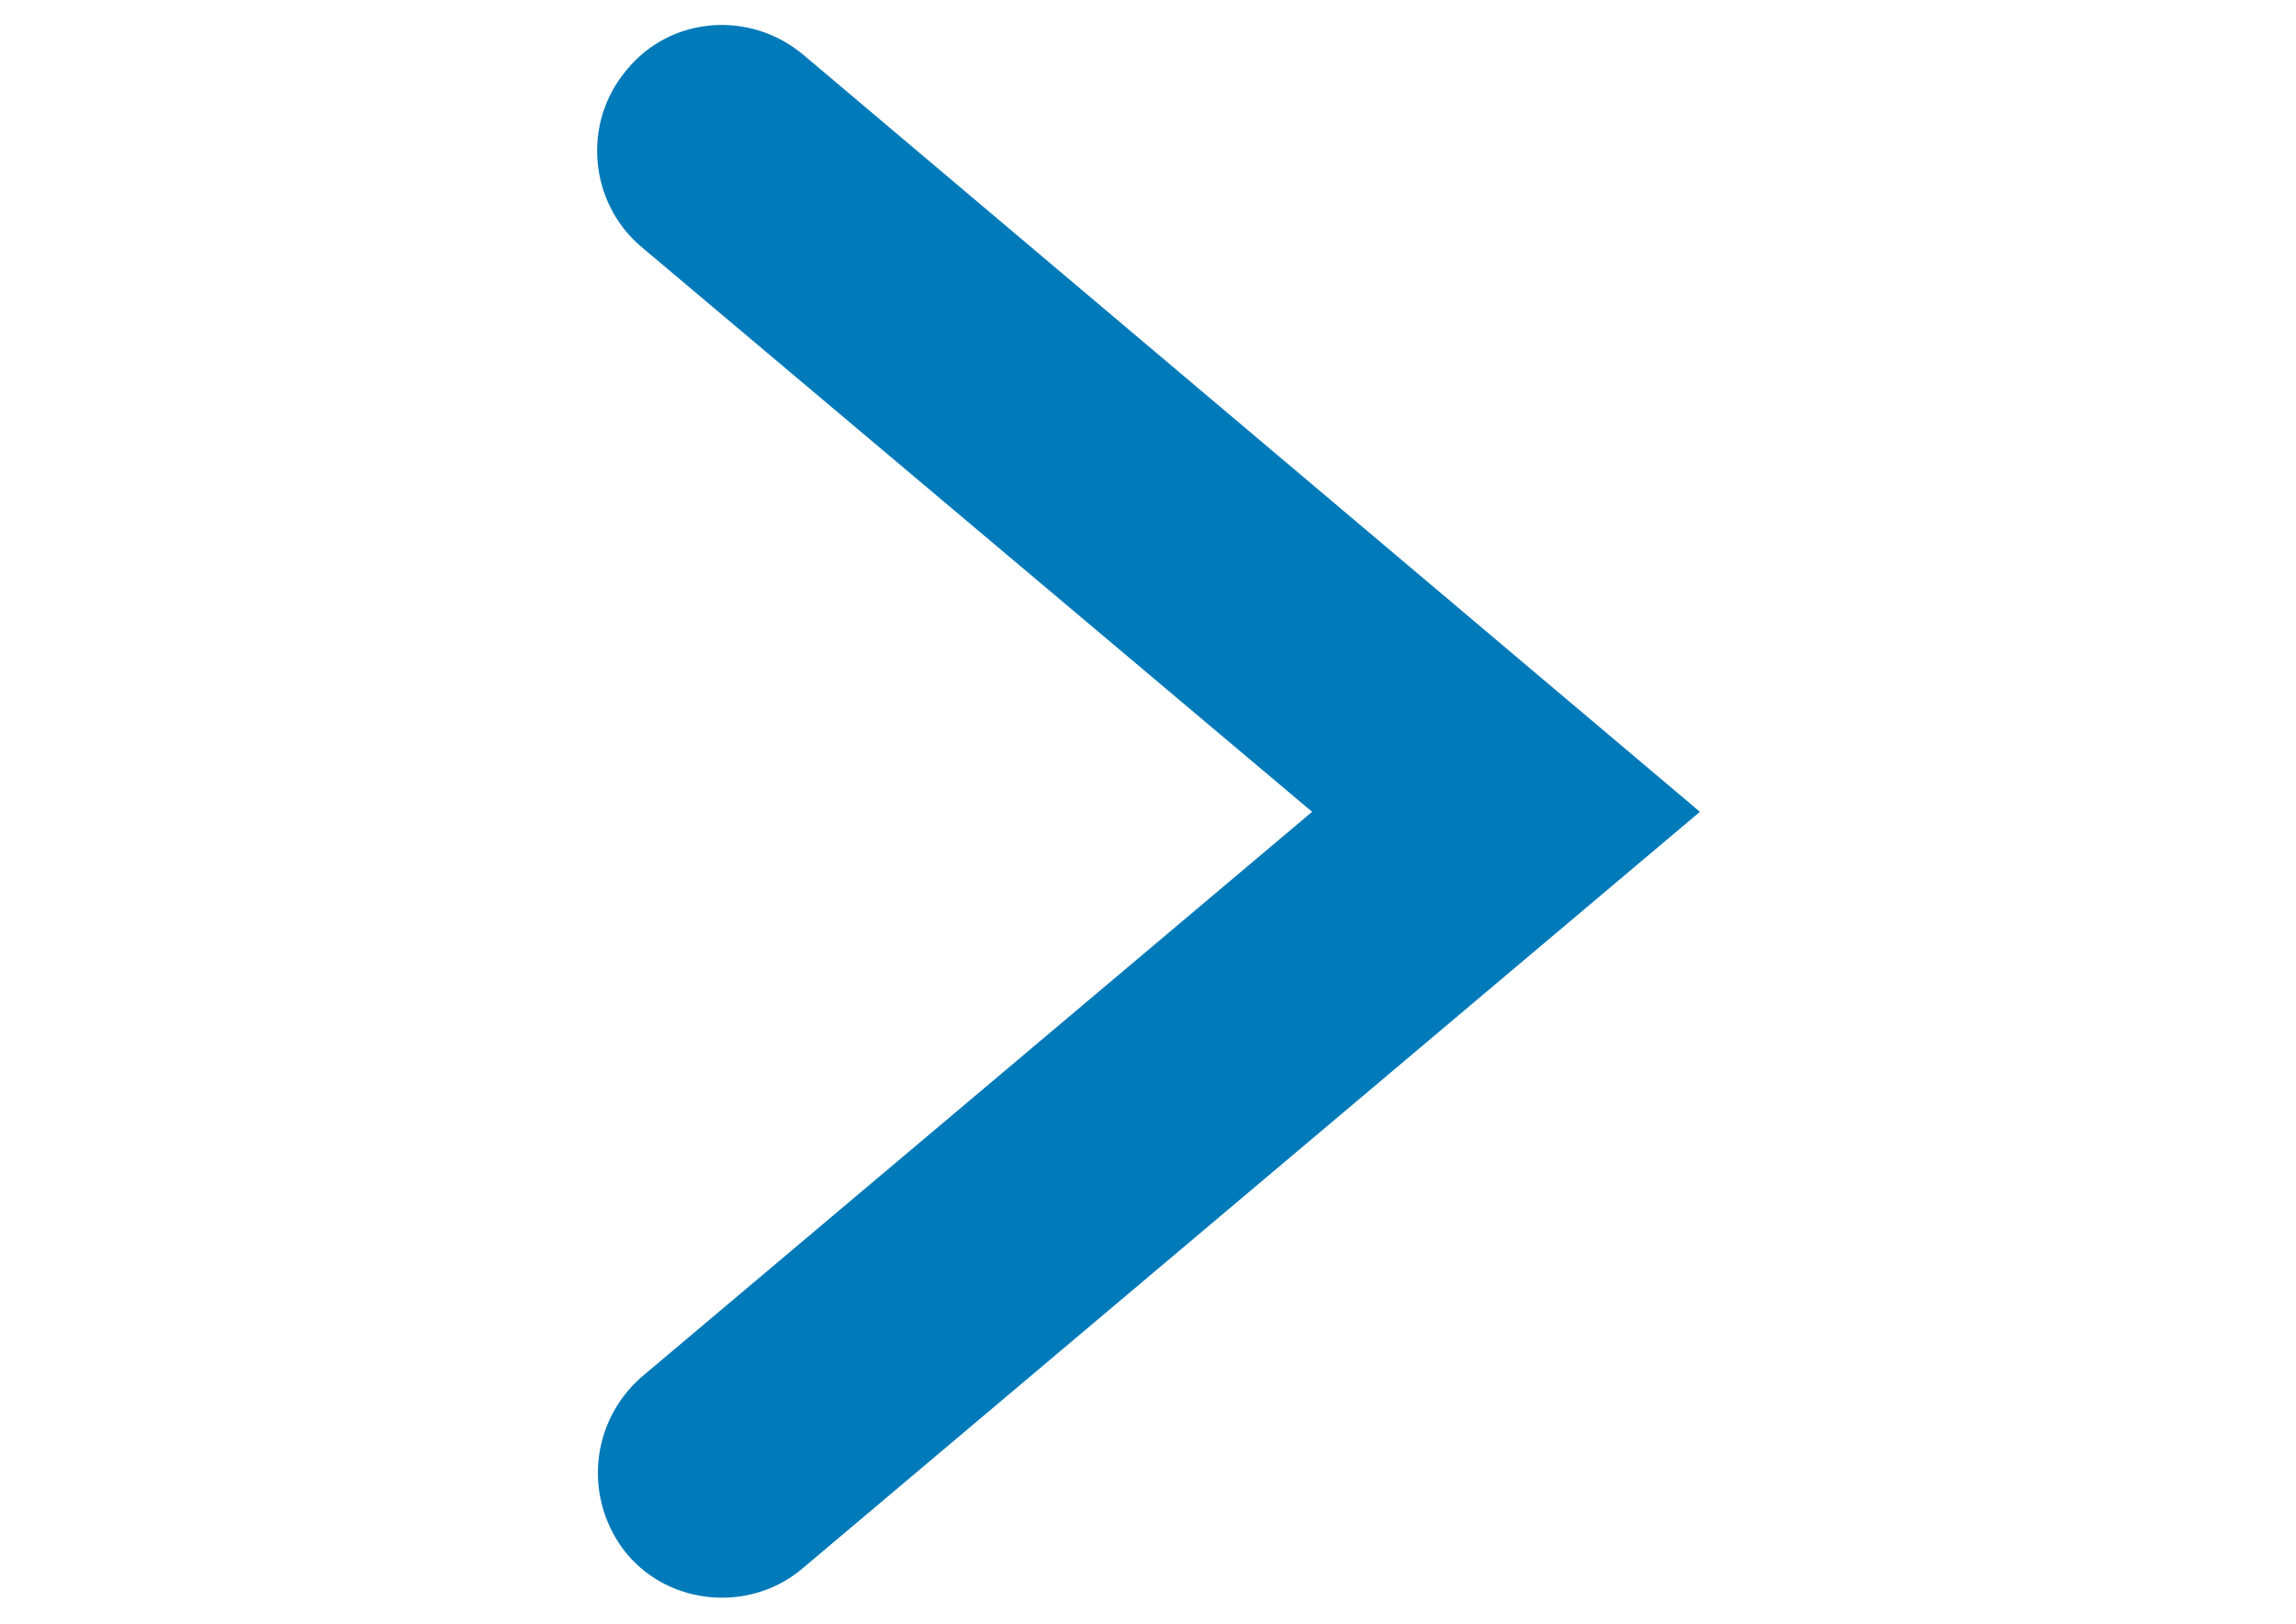 <?xml version="1.0" encoding="utf-8"?>
<!-- Generator: Adobe Illustrator 18.0.0, SVG Export Plug-In . SVG Version: 6.00 Build 0)  -->
<!DOCTYPE svg PUBLIC "-//W3C//DTD SVG 1.1//EN" "http://www.w3.org/Graphics/SVG/1.1/DTD/svg11.dtd">
<svg version="1.1" id="Layer_1" xmlns="http://www.w3.org/2000/svg" xmlns:xlink="http://www.w3.org/1999/xlink" x="0px" y="0px"
	 viewBox="0 0 1190.6 841.9" enable-background="new 0 0 1190.6 841.9" xml:space="preserve">
<g>
	<path fill="#007AB9" d="M881.5,420.9L416,813.3c-26.9,22.7-68.2,19.4-90.9-7.6c-22.7-27.8-19.4-68.2,7.6-91.8l347.7-293L332.6,128
		c-26.9-22.7-31.1-64-7.6-91.8c22.7-27.8,64-31.1,91.8-7.6L881.5,420.9z"/>
</g>
</svg>
